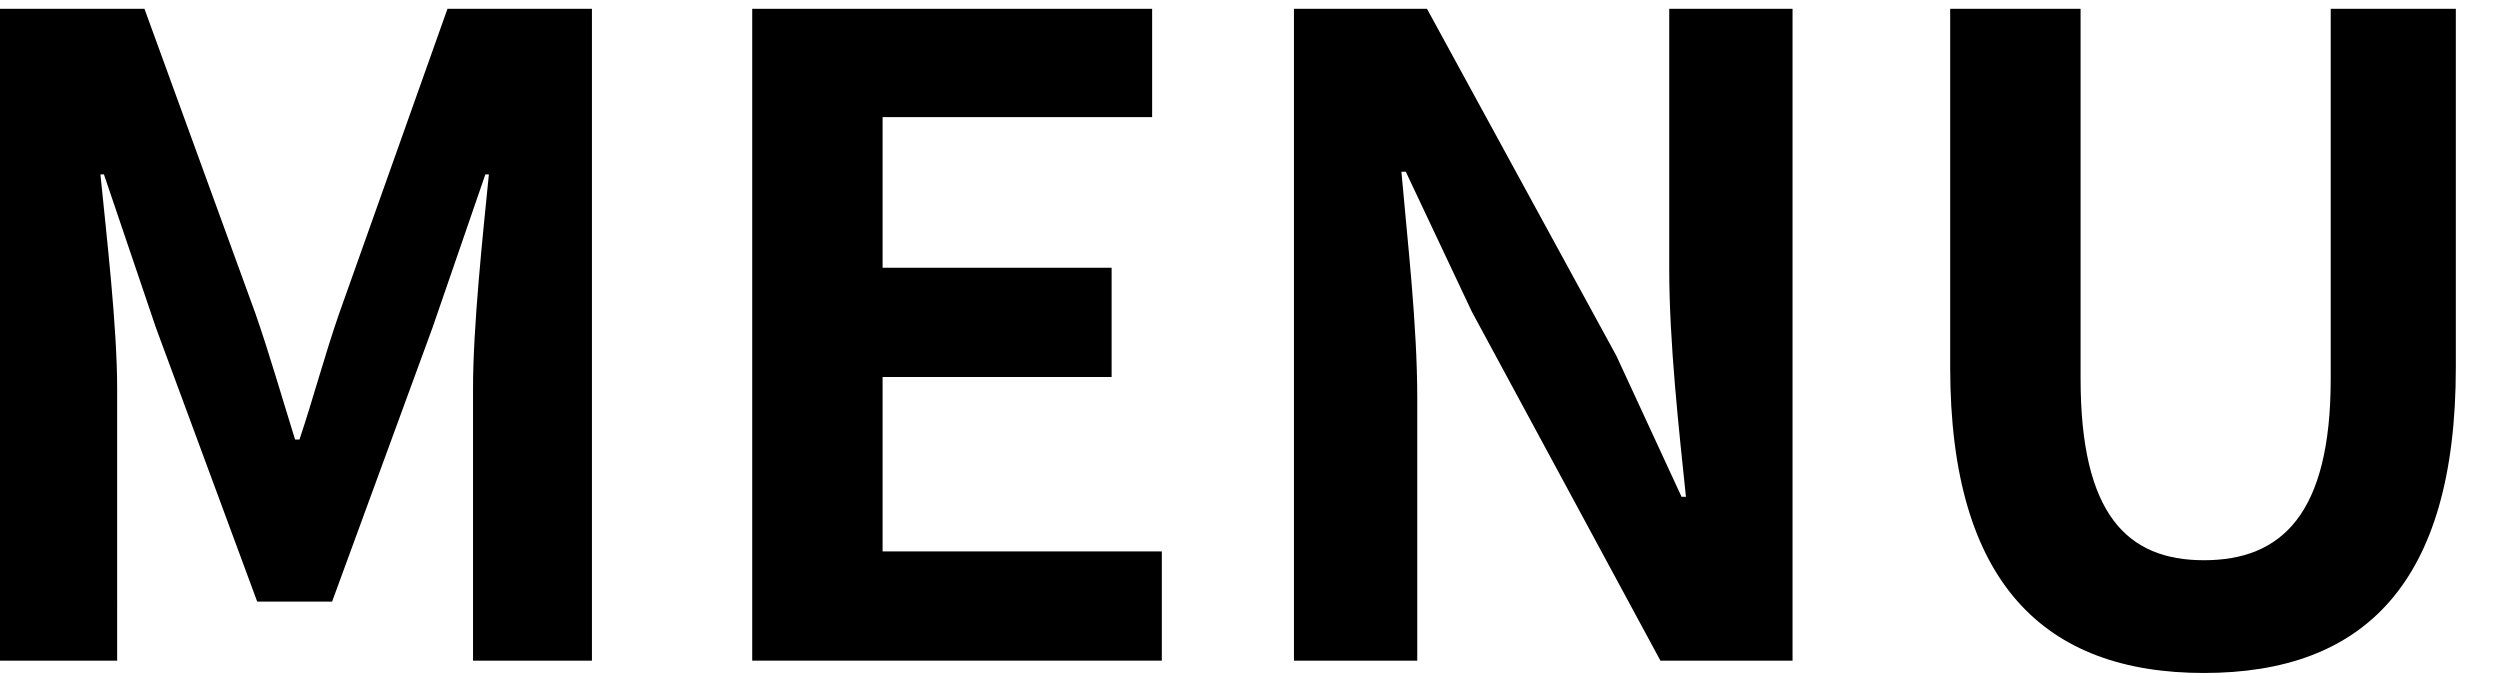 <?xml version="1.0" standalone="no"?><!DOCTYPE svg PUBLIC "-//W3C//DTD SVG 1.1//EN" "http://www.w3.org/Graphics/SVG/1.1/DTD/svg11.dtd"><svg t="1504407379955" class="icon" style="" viewBox="0 0 3804 1024" version="1.1" xmlns="http://www.w3.org/2000/svg" p-id="13422" xmlns:xlink="http://www.w3.org/1999/xlink" width="742.969" height="200"><defs><style type="text/css"></style></defs><path d="M0 13.403 219.812 13.403l168.88 463.749c21.445 61.654 40.209 127.33 60.314 191.665l6.702 0c21.445-64.335 38.869-130.01 60.314-191.665l164.859-463.749 219.812 0L900.691 1005.236l-180.942 0 0-414.157c0-93.822 14.743-231.874 24.126-325.696l-5.361 0-80.419 233.215-152.796 416.838-113.927 0-154.136-416.838L158.157 265.382 152.796 265.382c9.382 93.822 25.466 231.874 25.466 325.696L178.262 1005.236l-178.262 0L0 13.403z" p-id="13423"></path><path d="M1144.58 13.403l608.503 0 0 164.811-410.136 0 0 229.194 348.482 0 0 166.247-348.482 0 0 265.382 424.88 0L1767.826 1005.236l-623.246 0L1144.58 13.403z" p-id="13424"></path><path d="M1968.921 13.403l202.387 0 288.215 528.084L2558.66 755.937l6.654 0c-10.723-103.204-25.418-234.555-25.418-347.141L2539.895 13.403l187.644 0L2727.539 1005.236l-201.047 0L2239.665 474.471 2139.093 261.361l-6.702 0c9.334 107.225 24.126 231.874 24.126 345.801L2156.518 1005.236l-187.644 0L1968.874 13.403z" p-id="13425"></path><path d="M2967.408 558.911 2967.408 13.403l198.414 0 0 562.932c0 206.408 70.989 276.105 187.644 276.105 117.9 0 192.957-69.696 192.957-276.105L3546.423 13.403l190.372 0 0 545.508c0 329.765-140.733 465.089-383.33 465.089C3112.114 1024 2967.408 888.628 2967.408 558.911z" p-id="13426"></path></svg>